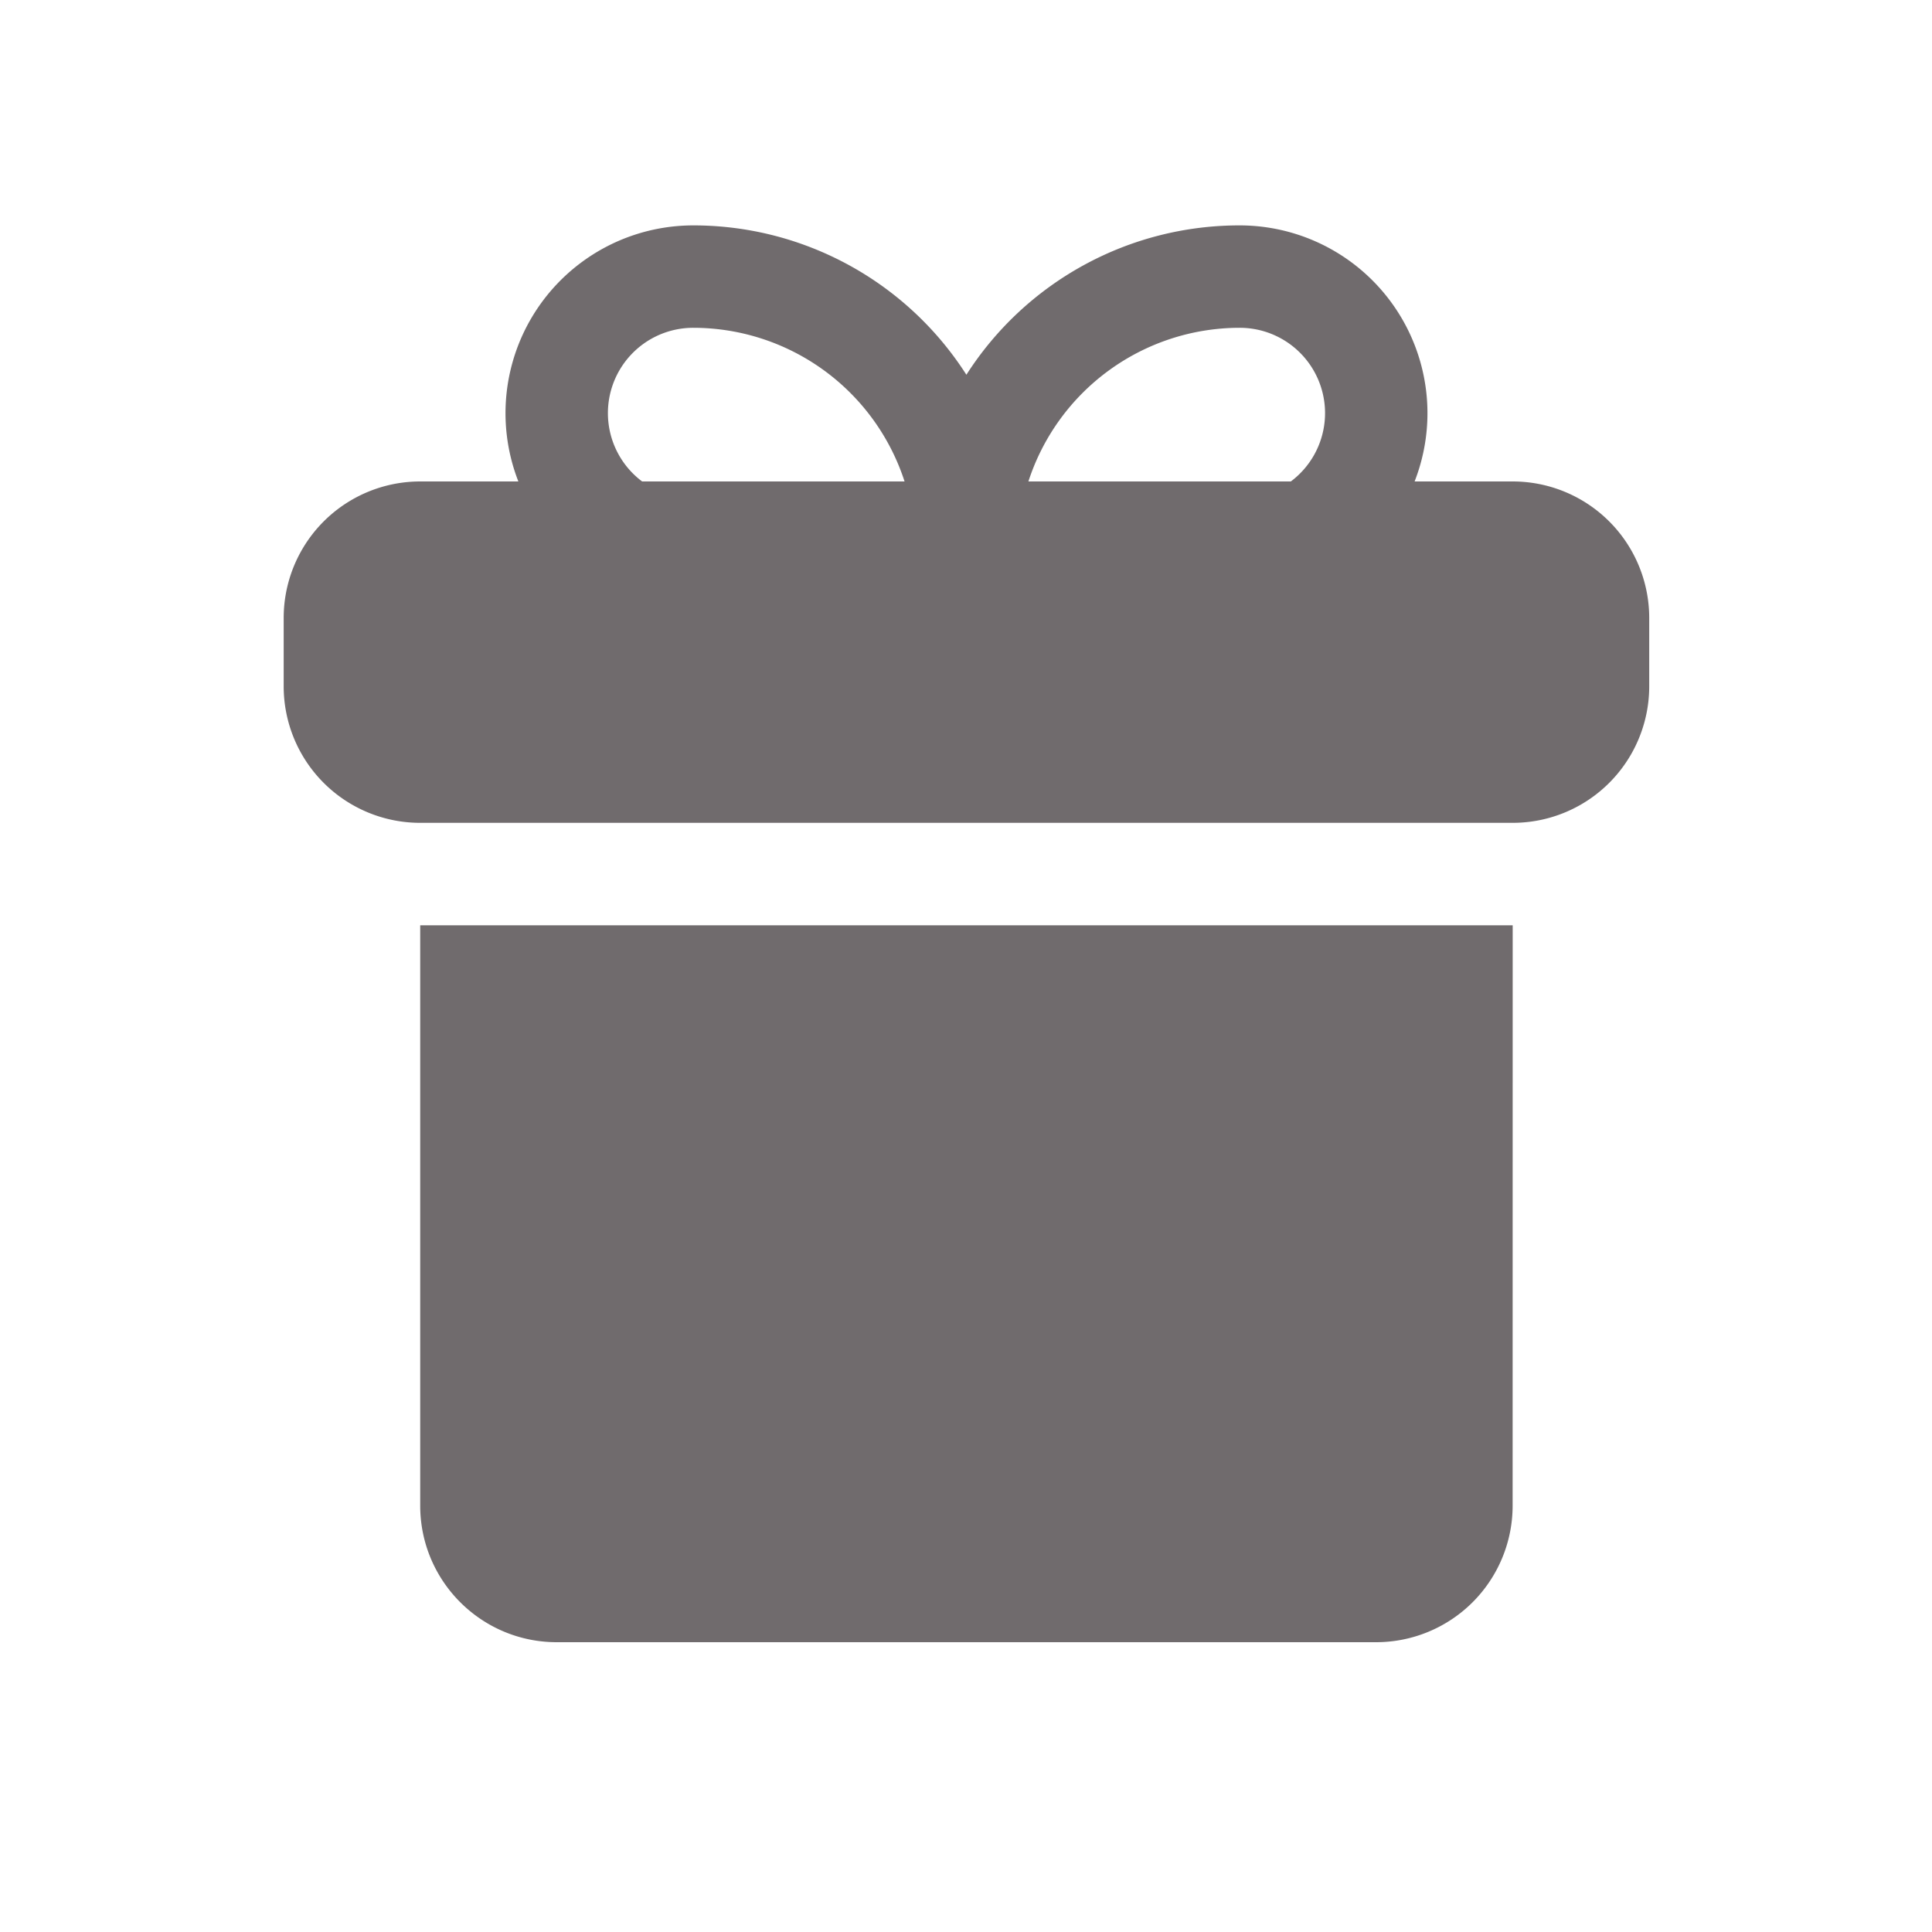 <svg xmlns="http://www.w3.org/2000/svg" width="30" height="30" fill="none"><path fill="#706B6D" fill-rule="evenodd" d="M21.965 7.476h1.523a2.12 2.12 0 0 1 2.121 2.12v1.06a2.12 2.12 0 0 1-2.12 2.121H6.525a2.12 2.12 0 0 1-2.12-2.12v-1.06a2.12 2.12 0 0 1 2.12-2.121h1.524A2.916 2.916 0 0 1 10.766 3.5a5.03 5.03 0 0 1 4.24 2.319A5.03 5.03 0 0 1 19.249 3.5a2.916 2.916 0 0 1 2.717 3.976m-11.995 0h4.075a3.45 3.45 0 0 0-3.28-2.386 1.325 1.325 0 0 0-.795 2.386m10.073 0a1.325 1.325 0 0 0-.795-2.386 3.45 3.45 0 0 0-3.28 2.386z" clip-rule="evenodd"/><path fill="#706B6D" d="M23.489 14.368H6.525v9.012c0 1.17.949 2.12 2.12 2.12h12.723a2.12 2.12 0 0 0 2.12-2.12z"/></svg>